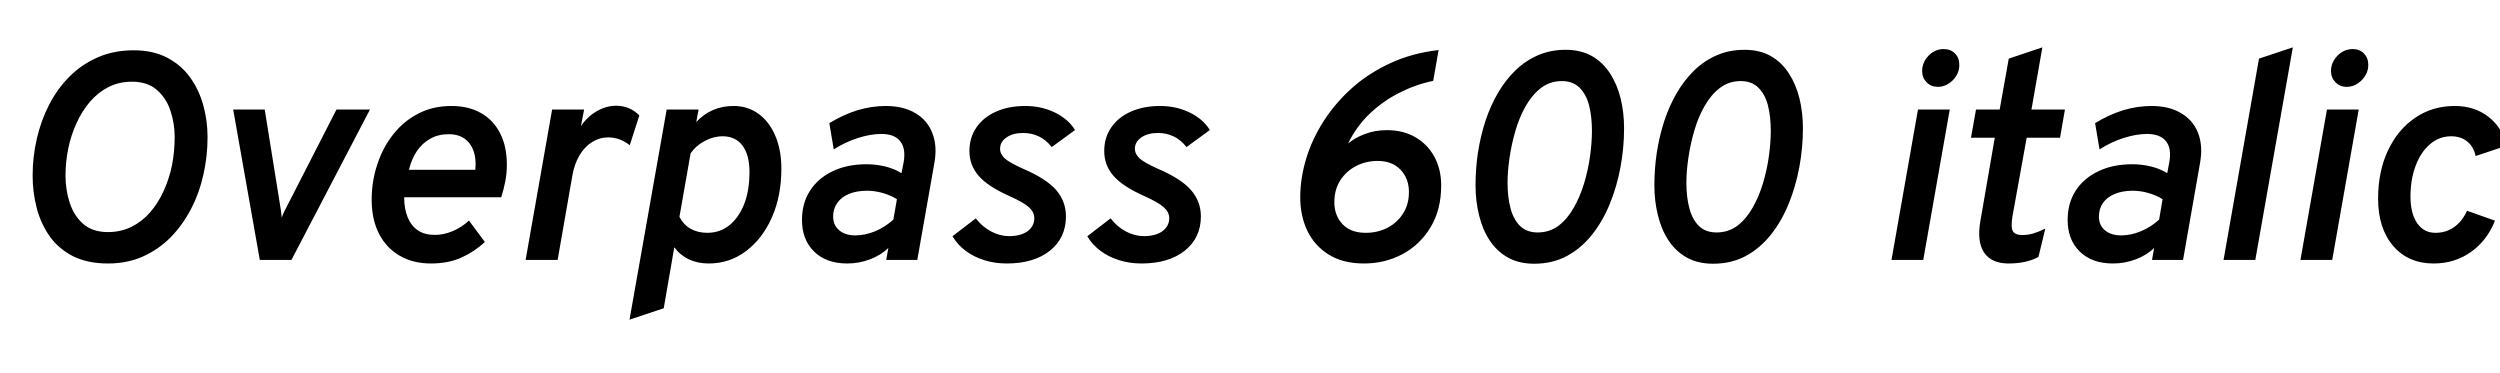 <svg xmlns="http://www.w3.org/2000/svg" xmlns:xlink="http://www.w3.org/1999/xlink" width="203.808" height="30.384"><path fill="black" d="M8.81 21.48L8.81 21.48Q7.14 21.48 5.96 20.89Q4.79 20.29 4.06 19.28Q3.34 18.26 3 16.98Q2.66 15.70 2.66 14.32L2.66 14.32Q2.66 12.79 3 11.31Q3.34 9.83 4.01 8.53Q4.68 7.22 5.68 6.23Q6.67 5.24 7.98 4.67Q9.29 4.10 10.90 4.10L10.90 4.10Q12.48 4.10 13.62 4.70Q14.76 5.29 15.49 6.30Q16.22 7.31 16.57 8.57Q16.92 9.83 16.92 11.17L16.92 11.17Q16.92 12.74 16.58 14.25Q16.24 15.76 15.56 17.06Q14.88 18.36 13.90 19.36Q12.91 20.35 11.63 20.92Q10.36 21.48 8.81 21.48ZM8.80 18.92L8.80 18.92Q9.84 18.92 10.70 18.50Q11.56 18.08 12.22 17.33Q12.88 16.58 13.33 15.59Q13.79 14.60 14.02 13.48Q14.24 12.35 14.24 11.17L14.24 11.17Q14.24 10.08 13.90 9.04Q13.56 8.00 12.79 7.33Q12.02 6.66 10.76 6.66L10.76 6.66Q9.70 6.66 8.84 7.10Q7.98 7.54 7.33 8.30Q6.67 9.07 6.23 10.06Q5.78 11.04 5.56 12.13Q5.34 13.22 5.34 14.32L5.34 14.32Q5.34 15.47 5.68 16.52Q6.02 17.58 6.78 18.25Q7.54 18.92 8.80 18.92ZM23.76 21.19L21.18 21.19L19.01 8.93L21.58 8.93L22.80 16.52Q22.86 16.85 22.90 17.15Q22.94 17.46 22.97 17.74L22.97 17.74Q23.05 17.50 23.21 17.17Q23.38 16.84 23.52 16.57L23.52 16.57L27.43 8.93L30.16 8.93L23.76 21.19ZM35.14 21.48L35.14 21.48Q33.67 21.48 32.59 20.85Q31.50 20.22 30.90 19.06Q30.30 17.89 30.30 16.28L30.30 16.28Q30.30 14.77 30.76 13.40Q31.21 12.02 32.06 10.95Q32.90 9.88 34.10 9.26Q35.30 8.64 36.80 8.64L36.80 8.64Q38.21 8.64 39.22 9.22Q40.22 9.79 40.77 10.86Q41.32 11.93 41.32 13.43L41.32 13.43Q41.32 14.14 41.19 14.80Q41.06 15.46 40.86 16.08L40.86 16.08L32.95 16.08Q32.95 17.04 33.24 17.73Q33.53 18.42 34.08 18.79Q34.63 19.15 35.45 19.15L35.45 19.15Q36.16 19.15 36.89 18.85Q37.63 18.54 38.23 17.98L38.23 17.98L39.53 19.73Q38.66 20.53 37.59 21.01Q36.52 21.48 35.14 21.48ZM33.34 13.84L33.34 13.84L38.75 13.84Q38.83 12.98 38.62 12.34Q38.40 11.69 37.89 11.32Q37.38 10.94 36.58 10.94L36.58 10.94Q35.71 10.94 35.06 11.32Q34.40 11.69 33.97 12.34Q33.54 13.00 33.34 13.84ZM45.46 21.19L42.85 21.19L45.01 8.93L47.62 8.93L47.36 10.28Q47.87 9.52 48.64 9.07Q49.42 8.62 50.23 8.62L50.23 8.62Q51.34 8.62 52.12 9.41L52.12 9.41L51.34 11.84Q50.95 11.53 50.50 11.36Q50.05 11.20 49.58 11.20L49.58 11.20Q48.88 11.20 48.27 11.58Q47.66 11.96 47.24 12.67Q46.82 13.37 46.66 14.32L46.66 14.32L45.46 21.19ZM54.11 25.13L51.32 26.06L54.35 8.93L56.95 8.93L56.76 9.95Q57.98 8.64 59.81 8.64L59.81 8.64Q60.96 8.64 61.84 9.28Q62.72 9.92 63.21 11.08Q63.70 12.23 63.70 13.75L63.70 13.75Q63.70 15.97 62.93 17.72Q62.16 19.46 60.82 20.47Q59.48 21.48 57.78 21.48L57.78 21.48Q56.87 21.48 56.16 21.14Q55.45 20.81 54.97 20.16L54.97 20.16L54.11 25.13ZM57.66 18.98L57.66 18.98Q58.68 18.98 59.45 18.37Q60.23 17.75 60.67 16.63Q61.10 15.52 61.10 14.03L61.10 14.03Q61.10 12.62 60.53 11.87Q59.96 11.11 58.91 11.11L58.91 11.11Q58.16 11.11 57.44 11.50Q56.72 11.88 56.30 12.50L56.30 12.50L55.39 17.68Q55.72 18.32 56.30 18.65Q56.89 18.98 57.66 18.98ZM69.07 21.48L69.07 21.48Q67.36 21.48 66.37 20.51Q65.38 19.54 65.38 17.93L65.38 17.93Q65.38 16.56 66.04 15.54Q66.70 14.52 67.88 13.96Q69.06 13.39 70.64 13.39L70.64 13.39Q71.44 13.39 72.20 13.58Q72.97 13.78 73.49 14.12L73.49 14.12L73.66 13.27Q73.87 12.13 73.40 11.53Q72.94 10.92 71.84 10.92L71.84 10.92Q70.97 10.92 69.94 11.25Q68.90 11.58 67.97 12.18L67.97 12.18L67.61 10.04Q68.74 9.35 69.89 8.99Q71.05 8.64 72.22 8.64L72.22 8.64Q73.64 8.64 74.62 9.22Q75.59 9.79 76.00 10.83Q76.42 11.87 76.18 13.25L76.18 13.25L74.78 21.19L72.25 21.19L72.42 20.21Q71.83 20.80 70.93 21.14Q70.03 21.48 69.07 21.48ZM69.74 19.19L69.74 19.19Q70.52 19.19 71.35 18.85Q72.18 18.50 72.83 17.90L72.83 17.90L73.12 16.24Q72.61 15.92 71.98 15.74Q71.34 15.55 70.68 15.55L70.68 15.55Q69.83 15.55 69.21 15.81Q68.59 16.07 68.26 16.54Q67.92 17.02 67.92 17.65L67.92 17.65Q67.92 18.36 68.41 18.77Q68.90 19.19 69.74 19.19ZM82.07 21.48L82.07 21.48Q81.10 21.48 80.24 21.21Q79.38 20.94 78.71 20.44Q78.04 19.93 77.65 19.26L77.65 19.26L79.55 17.80Q80.08 18.49 80.80 18.87Q81.52 19.25 82.27 19.25L82.27 19.25Q83.21 19.25 83.77 18.85Q84.32 18.44 84.32 17.78L84.32 17.78Q84.32 17.30 83.89 16.90Q83.45 16.50 82.28 15.98L82.28 15.98Q80.52 15.19 79.78 14.33Q79.03 13.46 79.03 12.32L79.03 12.32Q79.03 11.22 79.60 10.39Q80.17 9.56 81.20 9.10Q82.22 8.64 83.59 8.64L83.59 8.64Q84.90 8.64 85.99 9.17Q87.08 9.70 87.64 10.60L87.64 10.60L85.74 11.99Q84.84 10.84 83.39 10.84L83.39 10.84Q82.58 10.84 82.06 11.20Q81.53 11.56 81.53 12.13L81.53 12.13Q81.53 12.56 81.92 12.92Q82.31 13.27 83.41 13.76L83.41 13.76Q85.30 14.57 86.10 15.49Q86.90 16.42 86.90 17.64L86.90 17.64Q86.90 19.39 85.59 20.44Q84.28 21.48 82.07 21.48ZM93.06 21.48L93.06 21.48Q92.09 21.48 91.23 21.21Q90.37 20.94 89.70 20.44Q89.03 19.93 88.64 19.26L88.64 19.26L90.54 17.80Q91.07 18.49 91.79 18.87Q92.51 19.25 93.26 19.25L93.26 19.25Q94.20 19.25 94.76 18.85Q95.32 18.44 95.32 17.78L95.32 17.78Q95.32 17.30 94.88 16.90Q94.44 16.50 93.28 15.98L93.28 15.98Q91.51 15.19 90.77 14.33Q90.02 13.46 90.02 12.32L90.02 12.32Q90.02 11.22 90.59 10.39Q91.16 9.56 92.19 9.10Q93.22 8.64 94.58 8.64L94.58 8.64Q95.89 8.64 96.98 9.17Q98.08 9.70 98.63 10.60L98.63 10.60L96.73 11.99Q95.83 10.84 94.38 10.84L94.38 10.84Q93.58 10.84 93.05 11.20Q92.52 11.56 92.52 12.13L92.52 12.13Q92.52 12.56 92.91 12.92Q93.30 13.27 94.40 13.76L94.40 13.76Q96.29 14.57 97.09 15.49Q97.90 16.42 97.90 17.64L97.90 17.64Q97.90 19.39 96.58 20.44Q95.27 21.48 93.06 21.48ZM111.20 21.48L111.20 21.48Q109.49 21.48 108.33 20.76Q107.17 20.04 106.58 18.82Q106.00 17.60 106.00 16.08L106.00 16.08Q106.00 14.57 106.47 12.98Q106.94 11.40 107.88 9.92Q108.82 8.44 110.18 7.21Q111.54 5.99 113.32 5.16Q115.10 4.33 117.28 4.08L117.28 4.08L116.84 6.59Q115.40 6.89 114.07 7.57Q112.74 8.24 111.65 9.28Q110.57 10.32 109.90 11.70L109.90 11.70Q110.44 11.24 111.26 10.93Q112.08 10.61 113.06 10.61L113.06 10.61Q114.40 10.61 115.39 11.19Q116.39 11.77 116.94 12.79Q117.49 13.81 117.49 15.12L117.49 15.12Q117.49 17.09 116.63 18.52Q115.78 19.94 114.35 20.71Q112.92 21.48 111.20 21.48ZM111.34 18.98L111.34 18.98Q112.31 18.98 113.11 18.57Q113.90 18.16 114.38 17.41Q114.86 16.67 114.86 15.65L114.86 15.65Q114.86 14.56 114.18 13.84Q113.50 13.12 112.31 13.12L112.31 13.12Q111.35 13.12 110.54 13.54Q109.74 13.96 109.26 14.71Q108.78 15.46 108.78 16.48L108.78 16.48Q108.78 17.57 109.45 18.28Q110.12 18.98 111.34 18.98ZM125.08 21.50L125.08 21.50Q123.84 21.50 122.94 21Q122.04 20.50 121.45 19.61Q120.86 18.72 120.58 17.56Q120.29 16.40 120.29 15.10L120.29 15.10Q120.29 13.75 120.49 12.42Q120.70 11.09 121.10 9.85Q121.51 8.62 122.12 7.57Q122.74 6.52 123.55 5.73Q124.37 4.94 125.39 4.50Q126.41 4.06 127.63 4.06L127.63 4.06Q128.88 4.06 129.78 4.57Q130.68 5.09 131.26 5.99Q131.84 6.89 132.12 8.03Q132.40 9.18 132.40 10.46L132.40 10.46Q132.40 12.04 132.11 13.61Q131.82 15.19 131.24 16.61Q130.67 18.02 129.79 19.13Q128.92 20.23 127.74 20.87Q126.56 21.50 125.08 21.50ZM125.36 18.95L125.36 18.95Q126.32 18.95 127.06 18.40Q127.79 17.84 128.30 16.93Q128.82 16.02 129.15 14.92Q129.48 13.81 129.63 12.70Q129.78 11.59 129.78 10.67L129.78 10.67Q129.78 9.52 129.55 8.60Q129.31 7.68 128.77 7.15Q128.23 6.61 127.33 6.61L127.33 6.61Q126.36 6.61 125.63 7.17Q124.90 7.73 124.38 8.65Q123.86 9.56 123.54 10.67Q123.22 11.77 123.06 12.88Q122.90 13.98 122.90 14.89L122.90 14.89Q122.90 16.06 123.14 16.97Q123.38 17.89 123.92 18.42Q124.46 18.95 125.36 18.95ZM139.66 21.50L139.66 21.50Q138.42 21.50 137.52 21Q136.62 20.50 136.03 19.61Q135.44 18.72 135.16 17.56Q134.87 16.40 134.87 15.10L134.87 15.10Q134.87 13.75 135.07 12.42Q135.28 11.09 135.68 9.85Q136.09 8.62 136.70 7.57Q137.32 6.52 138.13 5.73Q138.95 4.94 139.97 4.50Q140.99 4.06 142.21 4.06L142.21 4.06Q143.46 4.06 144.36 4.57Q145.26 5.09 145.84 5.99Q146.42 6.89 146.70 8.03Q146.98 9.18 146.98 10.46L146.98 10.46Q146.98 12.04 146.69 13.61Q146.40 15.19 145.82 16.61Q145.25 18.02 144.37 19.13Q143.50 20.23 142.32 20.87Q141.14 21.50 139.66 21.50ZM139.94 18.95L139.94 18.95Q140.90 18.95 141.64 18.40Q142.37 17.84 142.88 16.93Q143.40 16.02 143.73 14.92Q144.06 13.81 144.21 12.70Q144.36 11.59 144.36 10.67L144.36 10.67Q144.36 9.52 144.13 8.60Q143.89 7.68 143.35 7.15Q142.81 6.61 141.91 6.61L141.91 6.61Q140.94 6.61 140.21 7.17Q139.48 7.73 138.96 8.65Q138.44 9.56 138.12 10.67Q137.80 11.77 137.64 12.88Q137.48 13.98 137.48 14.89L137.48 14.89Q137.48 16.06 137.72 16.97Q137.96 17.89 138.50 18.42Q139.04 18.95 139.94 18.95ZM156.79 21.19L154.20 21.19L156.36 8.93L158.95 8.93L156.79 21.19ZM157.97 7.08L157.97 7.08Q157.43 7.08 157.06 6.71Q156.70 6.34 156.70 5.80L156.70 5.80Q156.70 5.08 157.22 4.54Q157.75 4.00 158.46 4.00L158.46 4.00Q159.02 4.00 159.38 4.36Q159.73 4.72 159.73 5.28L159.73 5.28Q159.73 6 159.20 6.54Q158.66 7.08 157.97 7.08ZM163.75 21.48L163.75 21.48Q162.35 21.48 161.75 20.59Q161.15 19.69 161.45 18L161.45 18L162.62 11.23L160.68 11.23L161.09 8.93L163.02 8.93L163.76 4.78L166.50 3.86L165.61 8.93L168.34 8.93L167.94 11.23L165.22 11.23L164.06 17.65Q163.92 18.52 164.09 18.84Q164.27 19.16 164.88 19.16L164.88 19.16Q165.31 19.16 165.73 19.04Q166.15 18.92 166.74 18.64L166.74 18.64L166.18 20.95Q165.18 21.48 163.75 21.48ZM172.26 21.48L172.26 21.48Q170.54 21.48 169.55 20.51Q168.56 19.54 168.56 17.93L168.56 17.93Q168.56 16.56 169.22 15.54Q169.88 14.52 171.07 13.96Q172.25 13.39 173.83 13.39L173.83 13.39Q174.62 13.39 175.39 13.58Q176.16 13.78 176.68 14.12L176.68 14.12L176.84 13.27Q177.06 12.13 176.59 11.53Q176.12 10.92 175.03 10.92L175.03 10.92Q174.16 10.92 173.12 11.25Q172.09 11.58 171.16 12.18L171.16 12.18L170.80 10.04Q171.92 9.35 173.08 8.99Q174.24 8.64 175.40 8.64L175.40 8.64Q176.83 8.64 177.80 9.22Q178.78 9.79 179.19 10.83Q179.60 11.87 179.36 13.25L179.36 13.25L177.97 21.19L175.44 21.19L175.61 20.21Q175.02 20.80 174.12 21.14Q173.22 21.48 172.26 21.48ZM172.93 19.19L172.93 19.19Q173.71 19.19 174.54 18.85Q175.37 18.50 176.02 17.90L176.02 17.90L176.30 16.24Q175.80 15.92 175.16 15.74Q174.53 15.55 173.87 15.55L173.87 15.55Q173.02 15.55 172.40 15.81Q171.78 16.07 171.44 16.54Q171.11 17.02 171.11 17.65L171.11 17.65Q171.11 18.36 171.60 18.77Q172.09 19.19 172.93 19.19ZM183.86 21.19L181.27 21.19L184.16 4.78L186.92 3.86L183.86 21.19ZM190.13 21.19L187.54 21.19L189.70 8.93L192.29 8.93L190.13 21.19ZM191.30 7.08L191.30 7.08Q190.76 7.08 190.40 6.71Q190.03 6.34 190.03 5.80L190.03 5.80Q190.03 5.08 190.56 4.54Q191.09 4.00 191.80 4.00L191.80 4.00Q192.36 4.00 192.71 4.36Q193.07 4.72 193.07 5.28L193.07 5.28Q193.07 6 192.53 6.54Q192.00 7.08 191.30 7.08ZM198.40 21.48L198.40 21.48Q196.33 21.48 195.10 20.05Q193.87 18.61 193.87 16.20L193.87 16.20Q193.87 13.98 194.67 12.28Q195.47 10.57 196.88 9.61Q198.29 8.64 200.12 8.64L200.12 8.64Q201.72 8.64 202.85 9.51Q203.99 10.38 204.34 11.88L204.34 11.88L201.82 12.72Q201.65 11.94 201.13 11.53Q200.62 11.11 199.81 11.11L199.81 11.11Q198.86 11.11 198.11 11.75Q197.36 12.38 196.94 13.49Q196.51 14.60 196.51 16.03L196.51 16.03Q196.51 17.41 197.06 18.20Q197.60 18.98 198.55 18.98L198.55 18.98Q199.40 18.98 200.06 18.52Q200.72 18.06 201.12 17.18L201.12 17.18L203.40 17.99Q202.75 19.62 201.43 20.55Q200.10 21.48 198.40 21.48Z"/></svg>